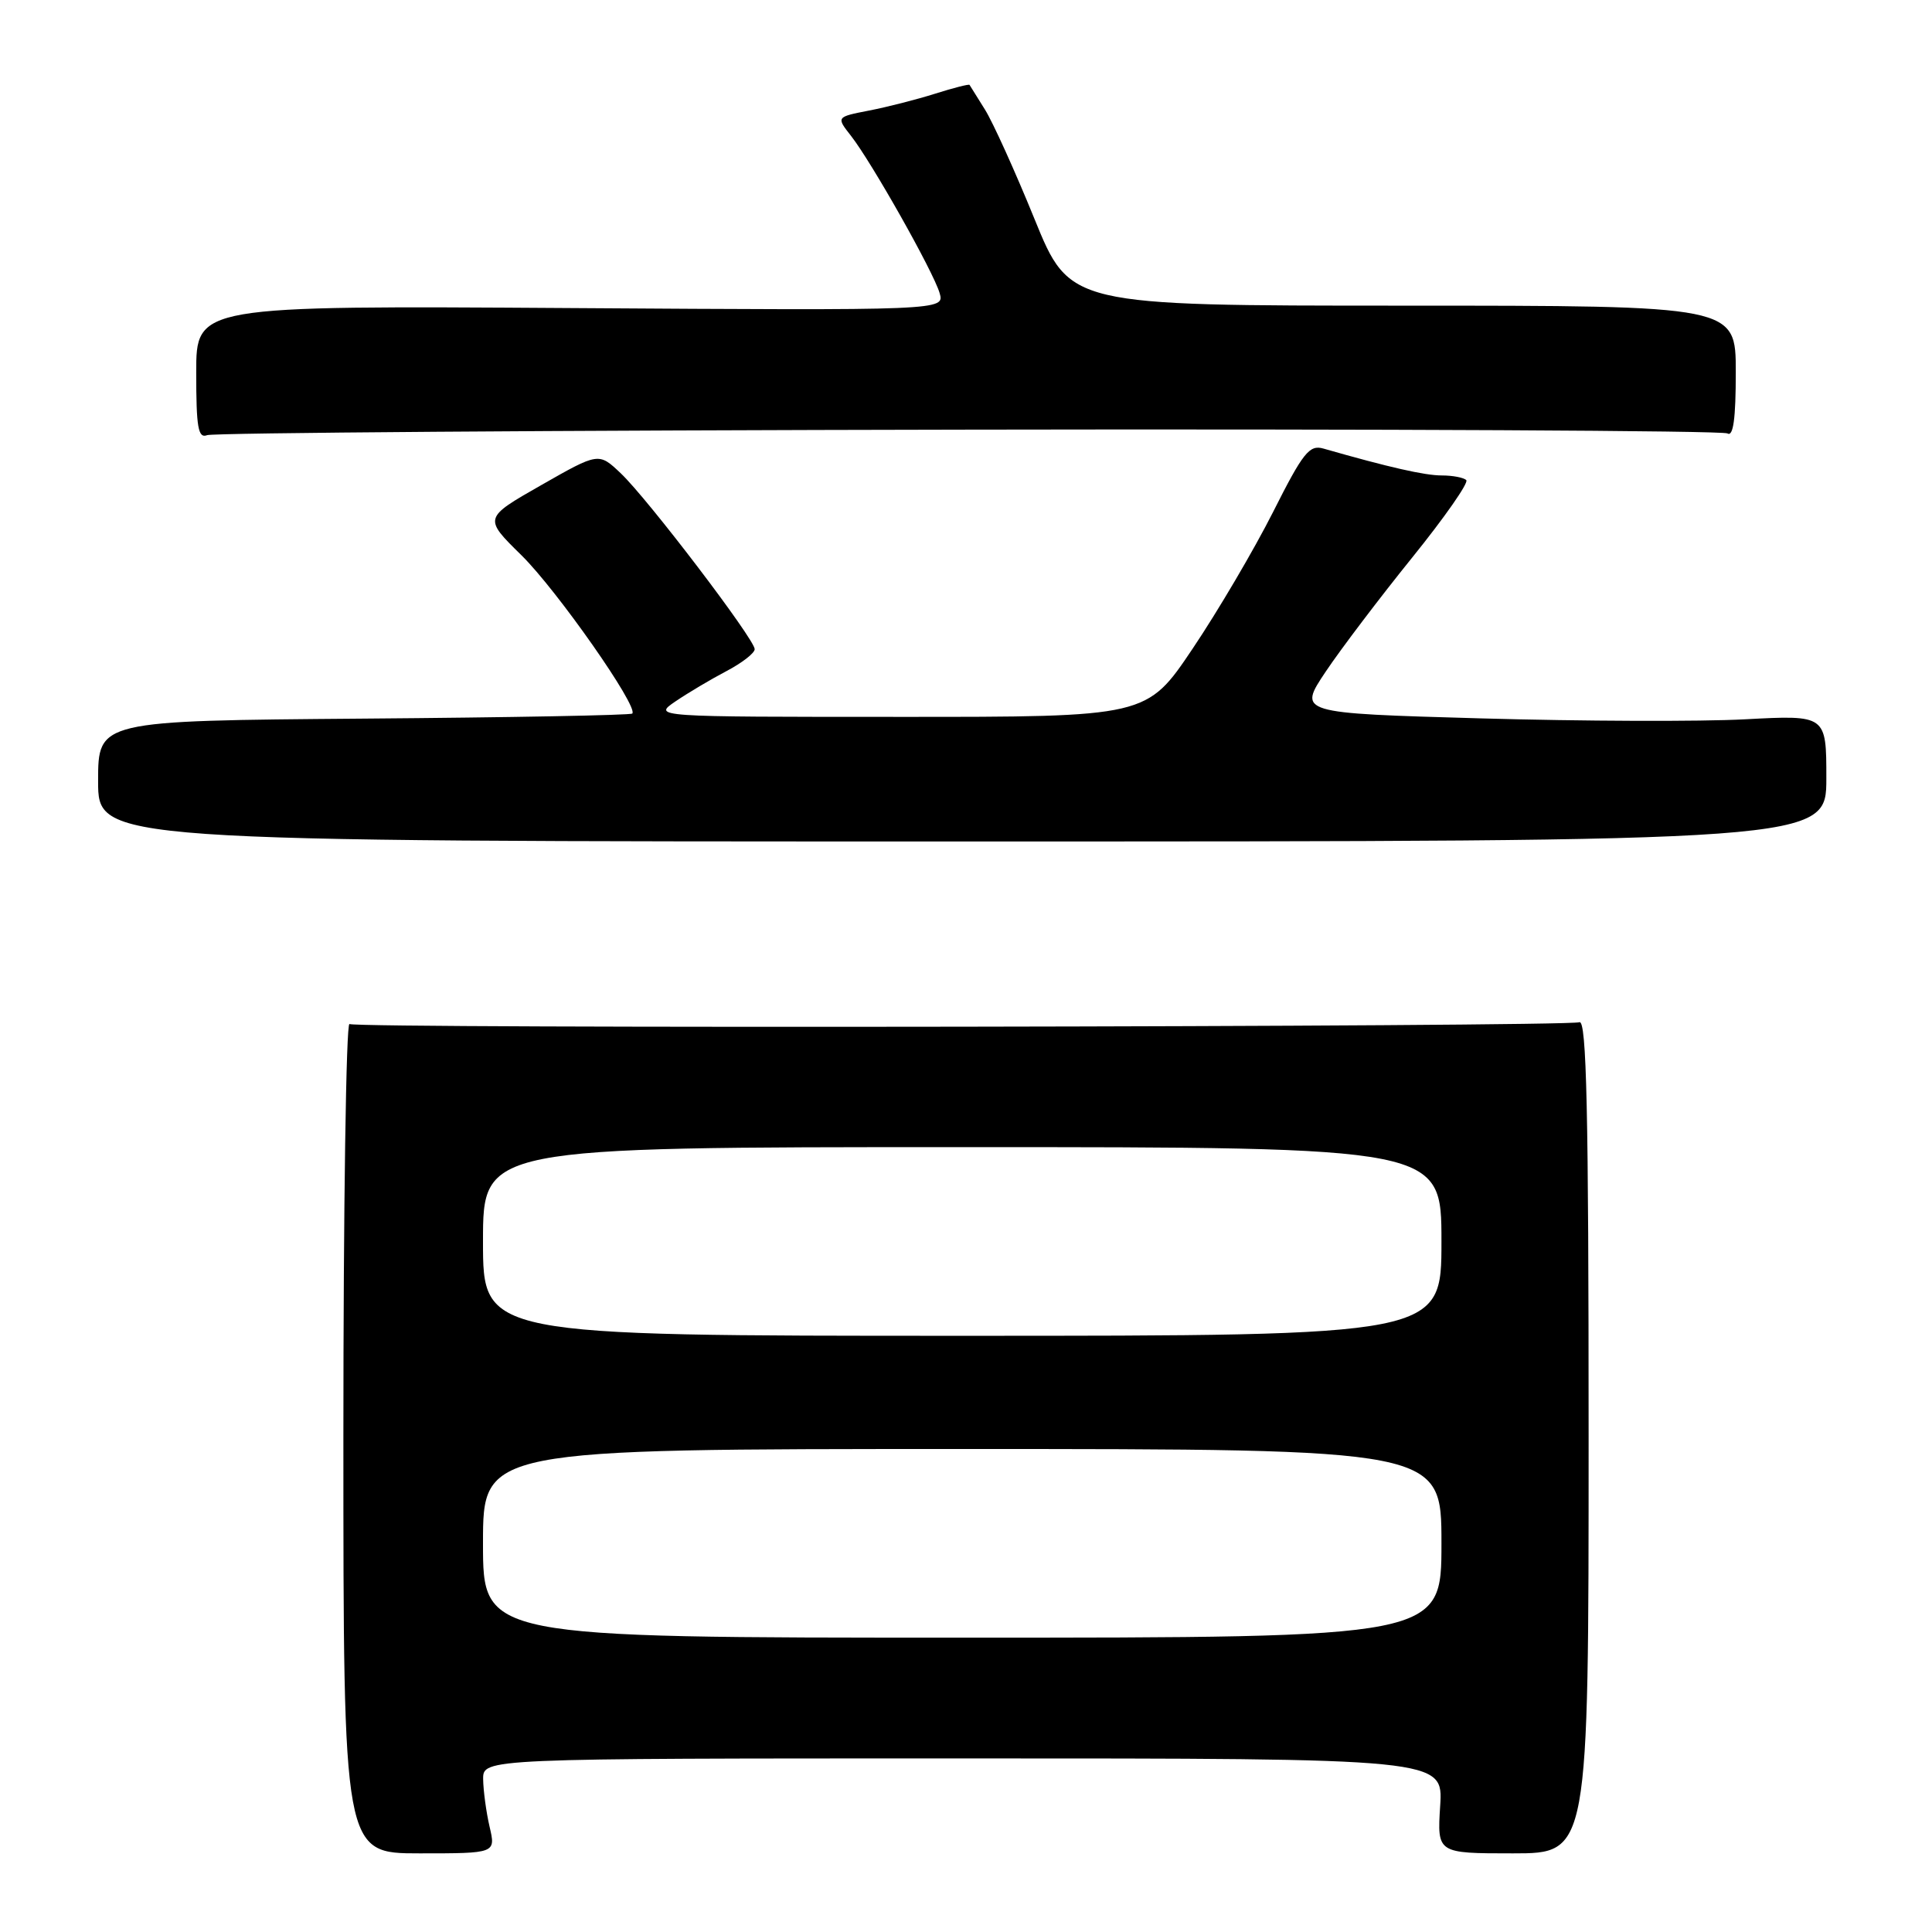 <?xml version="1.0" encoding="UTF-8" standalone="no"?>
<!DOCTYPE svg PUBLIC "-//W3C//DTD SVG 1.1//EN" "http://www.w3.org/Graphics/SVG/1.1/DTD/svg11.dtd" >
<svg xmlns="http://www.w3.org/2000/svg" xmlns:xlink="http://www.w3.org/1999/xlink" version="1.1" viewBox="0 0 256 256">
 <g >
 <path fill="currentColor"
d=" M 64.87 242.04 C 64.42 240.09 64.04 237.26 64.02 235.75 C 64.00 233.00 64.00 233.00 127.62 233.00 C 191.23 233.00 191.23 233.00 190.83 239.29 C 190.43 245.58 190.43 245.58 200.47 245.58 C 210.50 245.58 210.50 245.58 210.50 190.28 C 210.50 147.16 210.23 135.08 209.28 135.45 C 207.62 136.08 47.33 136.32 46.31 135.69 C 45.86 135.42 45.50 160.03 45.50 190.39 C 45.50 245.58 45.50 245.58 55.60 245.58 C 65.70 245.58 65.70 245.58 64.87 242.04 Z  M 242.00 103.12 C 242.00 94.74 242.00 94.74 231.25 95.31 C 225.34 95.63 209.58 95.57 196.24 95.19 C 171.98 94.50 171.98 94.50 175.66 89.00 C 177.69 85.97 182.85 79.17 187.13 73.87 C 191.41 68.57 194.63 63.96 194.29 63.62 C 193.95 63.28 192.49 63.00 191.04 63.00 C 188.78 63.00 184.03 61.92 175.37 59.44 C 173.50 58.90 172.67 59.94 168.68 67.86 C 166.17 72.83 161.38 80.97 158.03 85.95 C 151.95 95.00 151.95 95.00 119.22 94.99 C 86.50 94.99 86.50 94.99 89.50 92.94 C 91.15 91.82 94.19 90.01 96.25 88.93 C 98.31 87.85 100.00 86.54 100.00 86.02 C 100.00 84.71 85.83 66.10 82.26 62.72 C 79.33 59.94 79.33 59.94 71.70 64.29 C 64.07 68.64 64.07 68.64 69.09 73.57 C 73.79 78.19 84.65 93.69 83.78 94.55 C 83.57 94.77 67.55 95.07 48.20 95.22 C 13.00 95.50 13.00 95.50 13.00 103.50 C 13.00 111.50 13.00 111.50 127.50 111.50 C 242.00 111.50 242.00 111.50 242.00 103.12 Z  M 128.34 56.93 C 183.04 56.83 228.29 57.06 228.89 57.43 C 229.67 57.91 230.00 55.49 230.00 49.31 C 230.00 40.50 230.00 40.50 185.87 40.50 C 141.75 40.50 141.75 40.50 137.07 29.00 C 134.50 22.68 131.54 16.15 130.50 14.50 C 129.46 12.85 128.55 11.39 128.47 11.25 C 128.40 11.12 126.35 11.64 123.92 12.41 C 121.49 13.18 117.54 14.19 115.15 14.65 C 110.80 15.50 110.80 15.50 112.76 18.00 C 115.50 21.50 123.69 36.02 124.50 38.82 C 125.18 41.14 125.18 41.14 75.59 40.82 C 26.00 40.50 26.00 40.50 26.00 49.36 C 26.00 56.67 26.25 58.12 27.45 57.66 C 28.24 57.35 73.64 57.02 128.34 56.93 Z  M 64.00 204.50 C 64.00 192.00 64.00 192.00 127.50 192.00 C 191.00 192.00 191.00 192.00 191.00 204.50 C 191.00 217.00 191.00 217.00 127.50 217.00 C 64.00 217.00 64.00 217.00 64.00 204.50 Z  M 64.00 164.50 C 64.00 152.00 64.00 152.00 127.50 152.00 C 191.00 152.00 191.00 152.00 191.00 164.50 C 191.00 177.00 191.00 177.00 127.50 177.00 C 64.00 177.00 64.00 177.00 64.00 164.50 Z "/>
</g>
</svg>